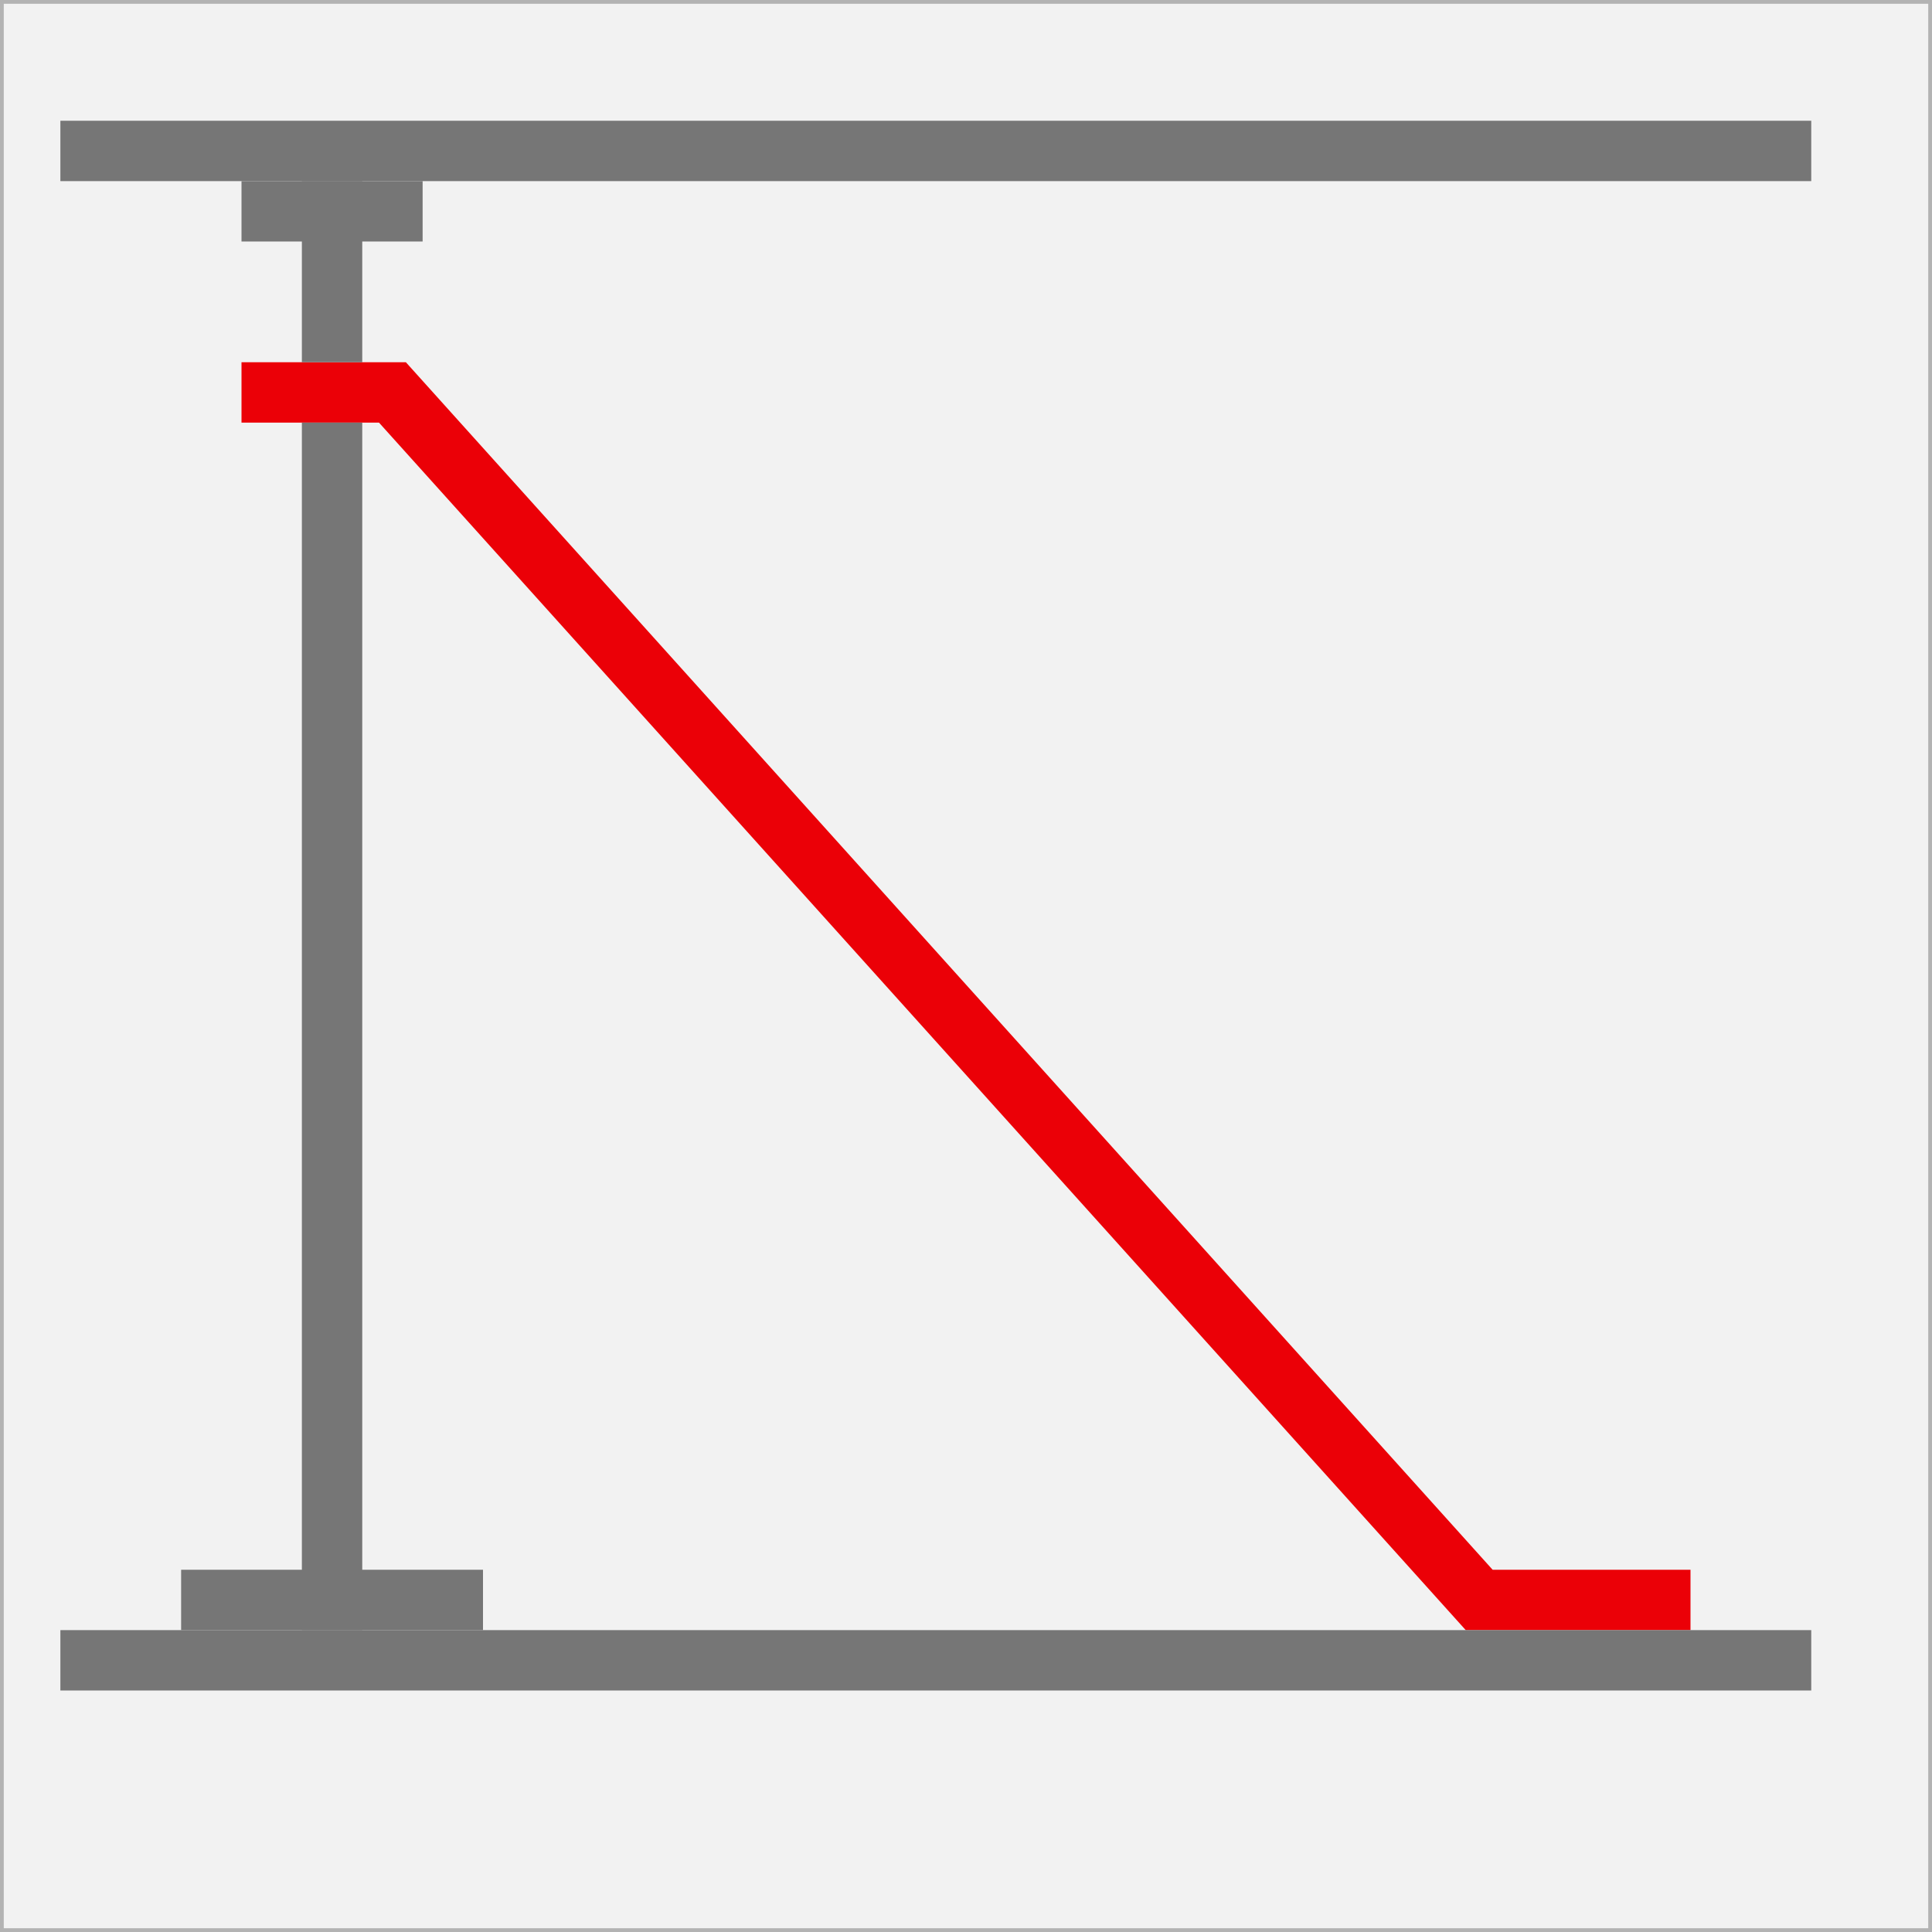 <?xml version="1.0" encoding="UTF-8" standalone="no"?>
<!-- Created with Inkscape (http://www.inkscape.org/) -->

<svg
   xmlns:dc="http://purl.org/dc/elements/1.1/"
   xmlns:cc="http://creativecommons.org/ns#"
   xmlns:rdf="http://www.w3.org/1999/02/22-rdf-syntax-ns#"
   xmlns:svg="http://www.w3.org/2000/svg"
   xmlns="http://www.w3.org/2000/svg"
   xmlns:sodipodi="http://sodipodi.sourceforge.net/DTD/sodipodi-0.dtd"
   xmlns:inkscape="http://www.inkscape.org/namespaces/inkscape"
   width="64"
   height="64"
   id="svg2"
   version="1.1"
   inkscape:version="0.48.4 r9939"
   sodipodi:docname="cad_cleanroom_floor_diagonal_stiffener.svg">
  <rect width="100%" height="100%" fill="#333333" stroke="none"/>
  <defs
     id="defs4" />
  <sodipodi:namedview
     id="base"
     pagecolor="#ffffff"
     bordercolor="#666666"
     borderopacity="1.0"
     inkscape:pageopacity="0.0"
     inkscape:pageshadow="2"
     inkscape:zoom="11.2"
     inkscape:cx="10.81668"
     inkscape:cy="30.841684"
     inkscape:document-units="px"
     inkscape:current-layer="layer1"
     showgrid="true"
     objecttolerance="10000"
     guidetolerance="10000"
     gridtolerance="10000"
     inkscape:window-width="1920"
     inkscape:window-height="1114"
     inkscape:window-x="-4"
     inkscape:window-y="-4"
     inkscape:window-maximized="1"
     inkscape:snap-grids="true">
    <inkscape:grid
       type="xygrid"
       id="grid2985"
       empspacing="2"
       visible="true"
       enabled="true"
       snapvisiblegridlinesonly="true"
       spacingx="1px"
       spacingy="1px" />
  </sodipodi:namedview>
  <g
     inkscape:groupmode="layer"
     id="layer2"
     inkscape:label="Ebene 0"
     style="display:inline"
     sodipodi:insensitive="true">
    <rect
       style="fill:#f2f2f2;fill-opacity:1;fill-rule:evenodd;stroke:#b3b3b3;stroke-width:0.25;stroke-linecap:square;stroke-linejoin:miter;stroke-miterlimit:0;stroke-opacity:1;stroke-dasharray:none"
       id="rect3767"
       width="64"
       height="64"
       x="0"
       y="0"
       rx="0" />
  </g>
  <g
     inkscape:label="Ebene 1"
     inkscape:groupmode="layer"
     id="layer1"
     transform="translate(0,-988.362)">
    <path
       style="fill:#0000ff;fill-opacity:0;fill-rule:evenodd;stroke:#eb0007;stroke-width:2;stroke-linecap:square;stroke-linejoin:miter;stroke-miterlimit:4;stroke-opacity:1;stroke-dasharray:none;stroke-dashoffset:25.9"
       d="m 9,13 4,0 36,40 6,0"
       id="path11270"
       inkscape:connector-curvature="0"
       transform="translate(0,988.362)" />
    <path
       style="fill:#0000ff;fill-opacity:0;fill-rule:evenodd;stroke:#767676;stroke-width:2;stroke-linecap:square;stroke-linejoin:miter;stroke-miterlimit:4;stroke-opacity:1;stroke-dasharray:none;stroke-dashoffset:25.9"
       d="M 59,55 3,55"
       id="path11272"
       inkscape:connector-curvature="0"
       transform="translate(0,988.362)" />
    <path
       inkscape:connector-curvature="0"
       id="path11793"
       d="m 59,993.362 -56,0"
       style="fill:#0000ff;fill-opacity:0;fill-rule:evenodd;stroke:#767676;stroke-width:2;stroke-linecap:square;stroke-linejoin:miter;stroke-miterlimit:4;stroke-opacity:1;stroke-dasharray:none;stroke-dashoffset:25.9" />
    <path
       style="fill:#0000ff;fill-opacity:0;fill-rule:evenodd;stroke:#767676;stroke-width:2;stroke-linecap:butt;stroke-linejoin:miter;stroke-miterlimit:4;stroke-opacity:1;stroke-dasharray:none;stroke-dashoffset:25.9"
       d="m 11,6 c 0,1 0,6 0,6"
       id="path11795"
       inkscape:connector-curvature="0"
       transform="translate(0,988.362)" />
    <path
       style="fill:#0000ff;fill-opacity:0;fill-rule:evenodd;stroke:#767676;stroke-width:2;stroke-linecap:butt;stroke-linejoin:miter;stroke-miterlimit:4;stroke-opacity:1;stroke-dasharray:none;stroke-dashoffset:25.9"
       d="m 11,14 0,40"
       id="path11797"
       inkscape:connector-curvature="0"
       transform="translate(0,988.362)" />
    <path
       style="fill:#0000ff;fill-opacity:0;fill-rule:evenodd;stroke:#767676;stroke-width:2;stroke-linecap:square;stroke-linejoin:miter;stroke-miterlimit:4;stroke-opacity:1;stroke-dasharray:none;stroke-dashoffset:25.9"
       d="m 9,7 4,0"
       id="path11799"
       inkscape:connector-curvature="0"
       transform="translate(0,988.362)" />
    <path
       style="fill:#0000ff;fill-opacity:0;fill-rule:evenodd;stroke:#767676;stroke-width:2;stroke-linecap:square;stroke-linejoin:miter;stroke-miterlimit:4;stroke-opacity:1;stroke-dasharray:none;stroke-dashoffset:25.9"
       d="m 7,53 8,0"
       id="path11801"
       inkscape:connector-curvature="0"
       transform="translate(0,988.362)" />
  </g>
</svg>
